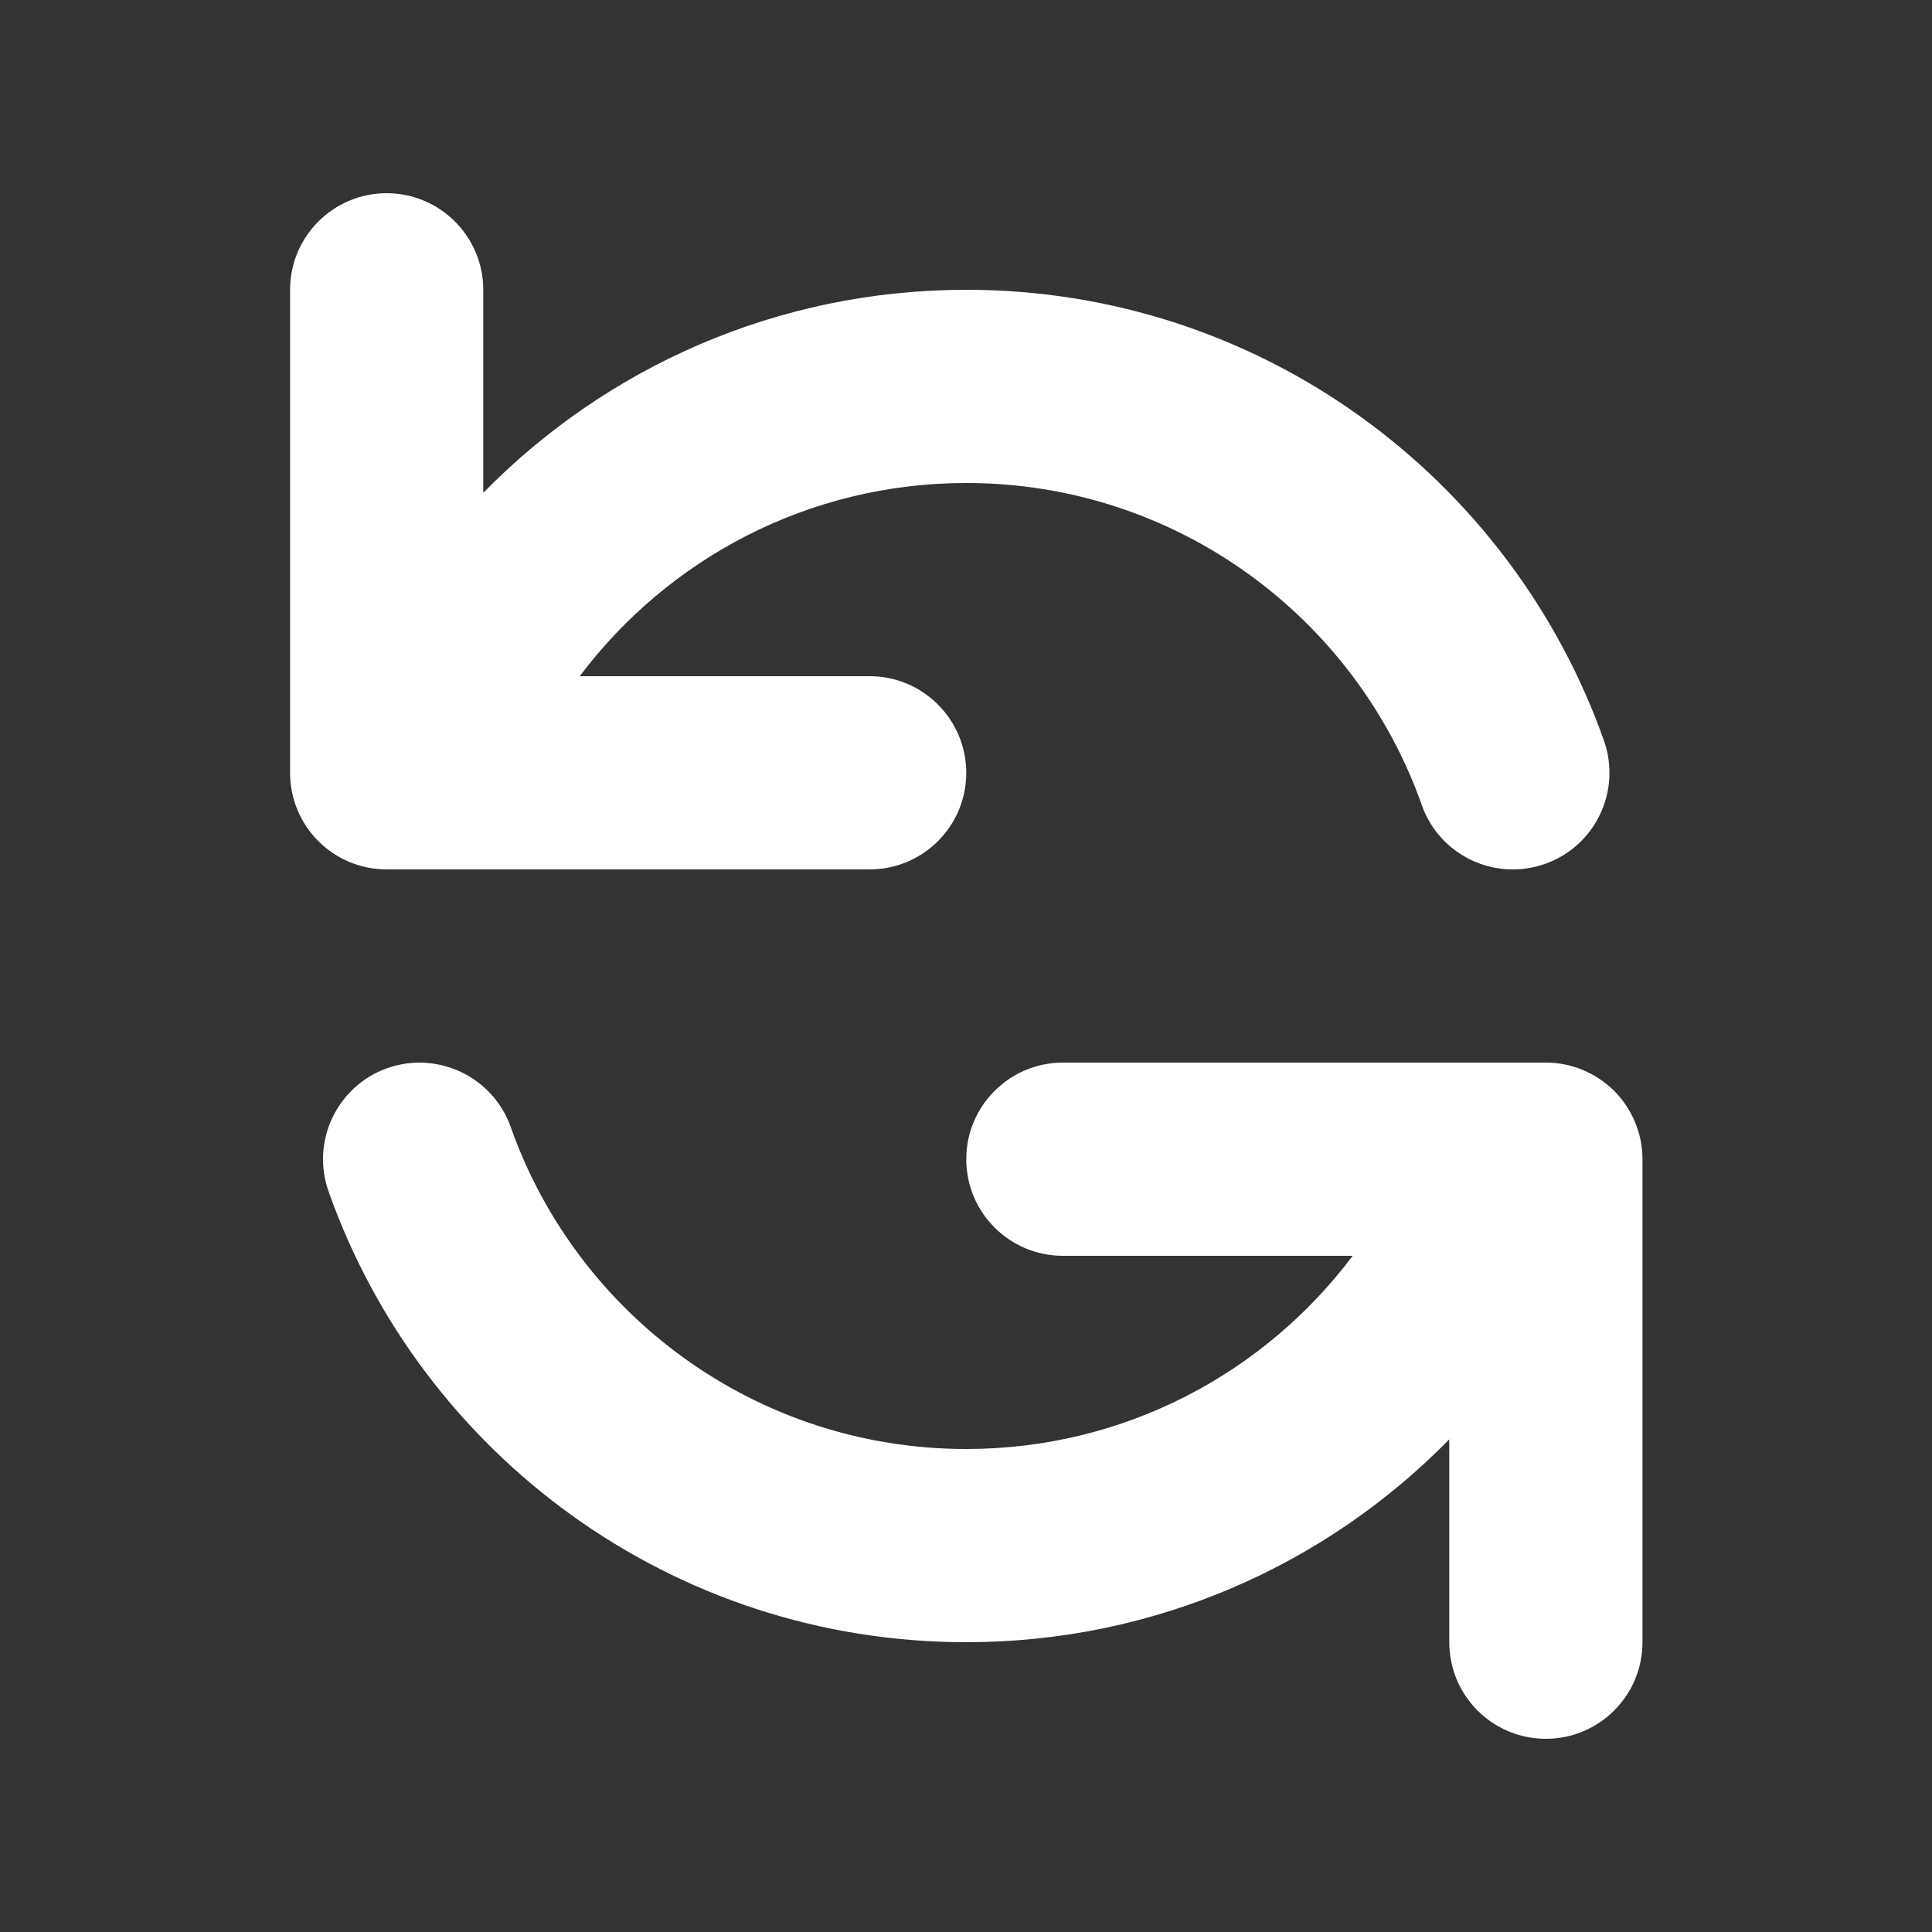 <svg width="14" height="14" viewBox="0 0 14 14" fill="none" xmlns="http://www.w3.org/2000/svg">
<rect x="0" y="0" width="14" height="14" fill="#333333" stroke="none"/>
<path fill-rule="evenodd" clip-rule="evenodd" d="M2.802 1.4C3.188 1.4 3.502 1.714 3.502 2.1V3.571C4.391 2.664 5.63 2.1 7.002 2.1C9.136 2.1 10.95 3.465 11.623 5.367C11.751 5.732 11.56 6.132 11.196 6.26C10.831 6.389 10.431 6.198 10.303 5.834C9.822 4.473 8.524 3.5 7.002 3.5C5.857 3.5 4.84 4.05 4.201 4.9H6.302C6.688 4.9 7.002 5.214 7.002 5.6C7.002 5.987 6.688 6.3 6.302 6.3H2.802C2.415 6.3 2.102 5.987 2.102 5.6V2.1C2.102 1.714 2.415 1.4 2.802 1.4ZM2.807 7.74C3.172 7.612 3.572 7.803 3.701 8.167C4.181 9.527 5.479 10.5 7.002 10.5C8.146 10.5 9.163 9.951 9.802 9.1L7.702 9.1C7.315 9.1 7.002 8.787 7.002 8.4C7.002 8.014 7.315 7.7 7.702 7.7H11.202C11.387 7.7 11.565 7.774 11.697 7.905C11.828 8.037 11.902 8.215 11.902 8.4V11.9C11.902 12.287 11.588 12.6 11.202 12.6C10.815 12.6 10.502 12.287 10.502 11.9V10.43C9.613 11.337 8.373 11.9 7.002 11.9C4.867 11.9 3.053 10.536 2.381 8.634C2.252 8.269 2.443 7.869 2.807 7.74Z" fill="white"/>
</svg>
